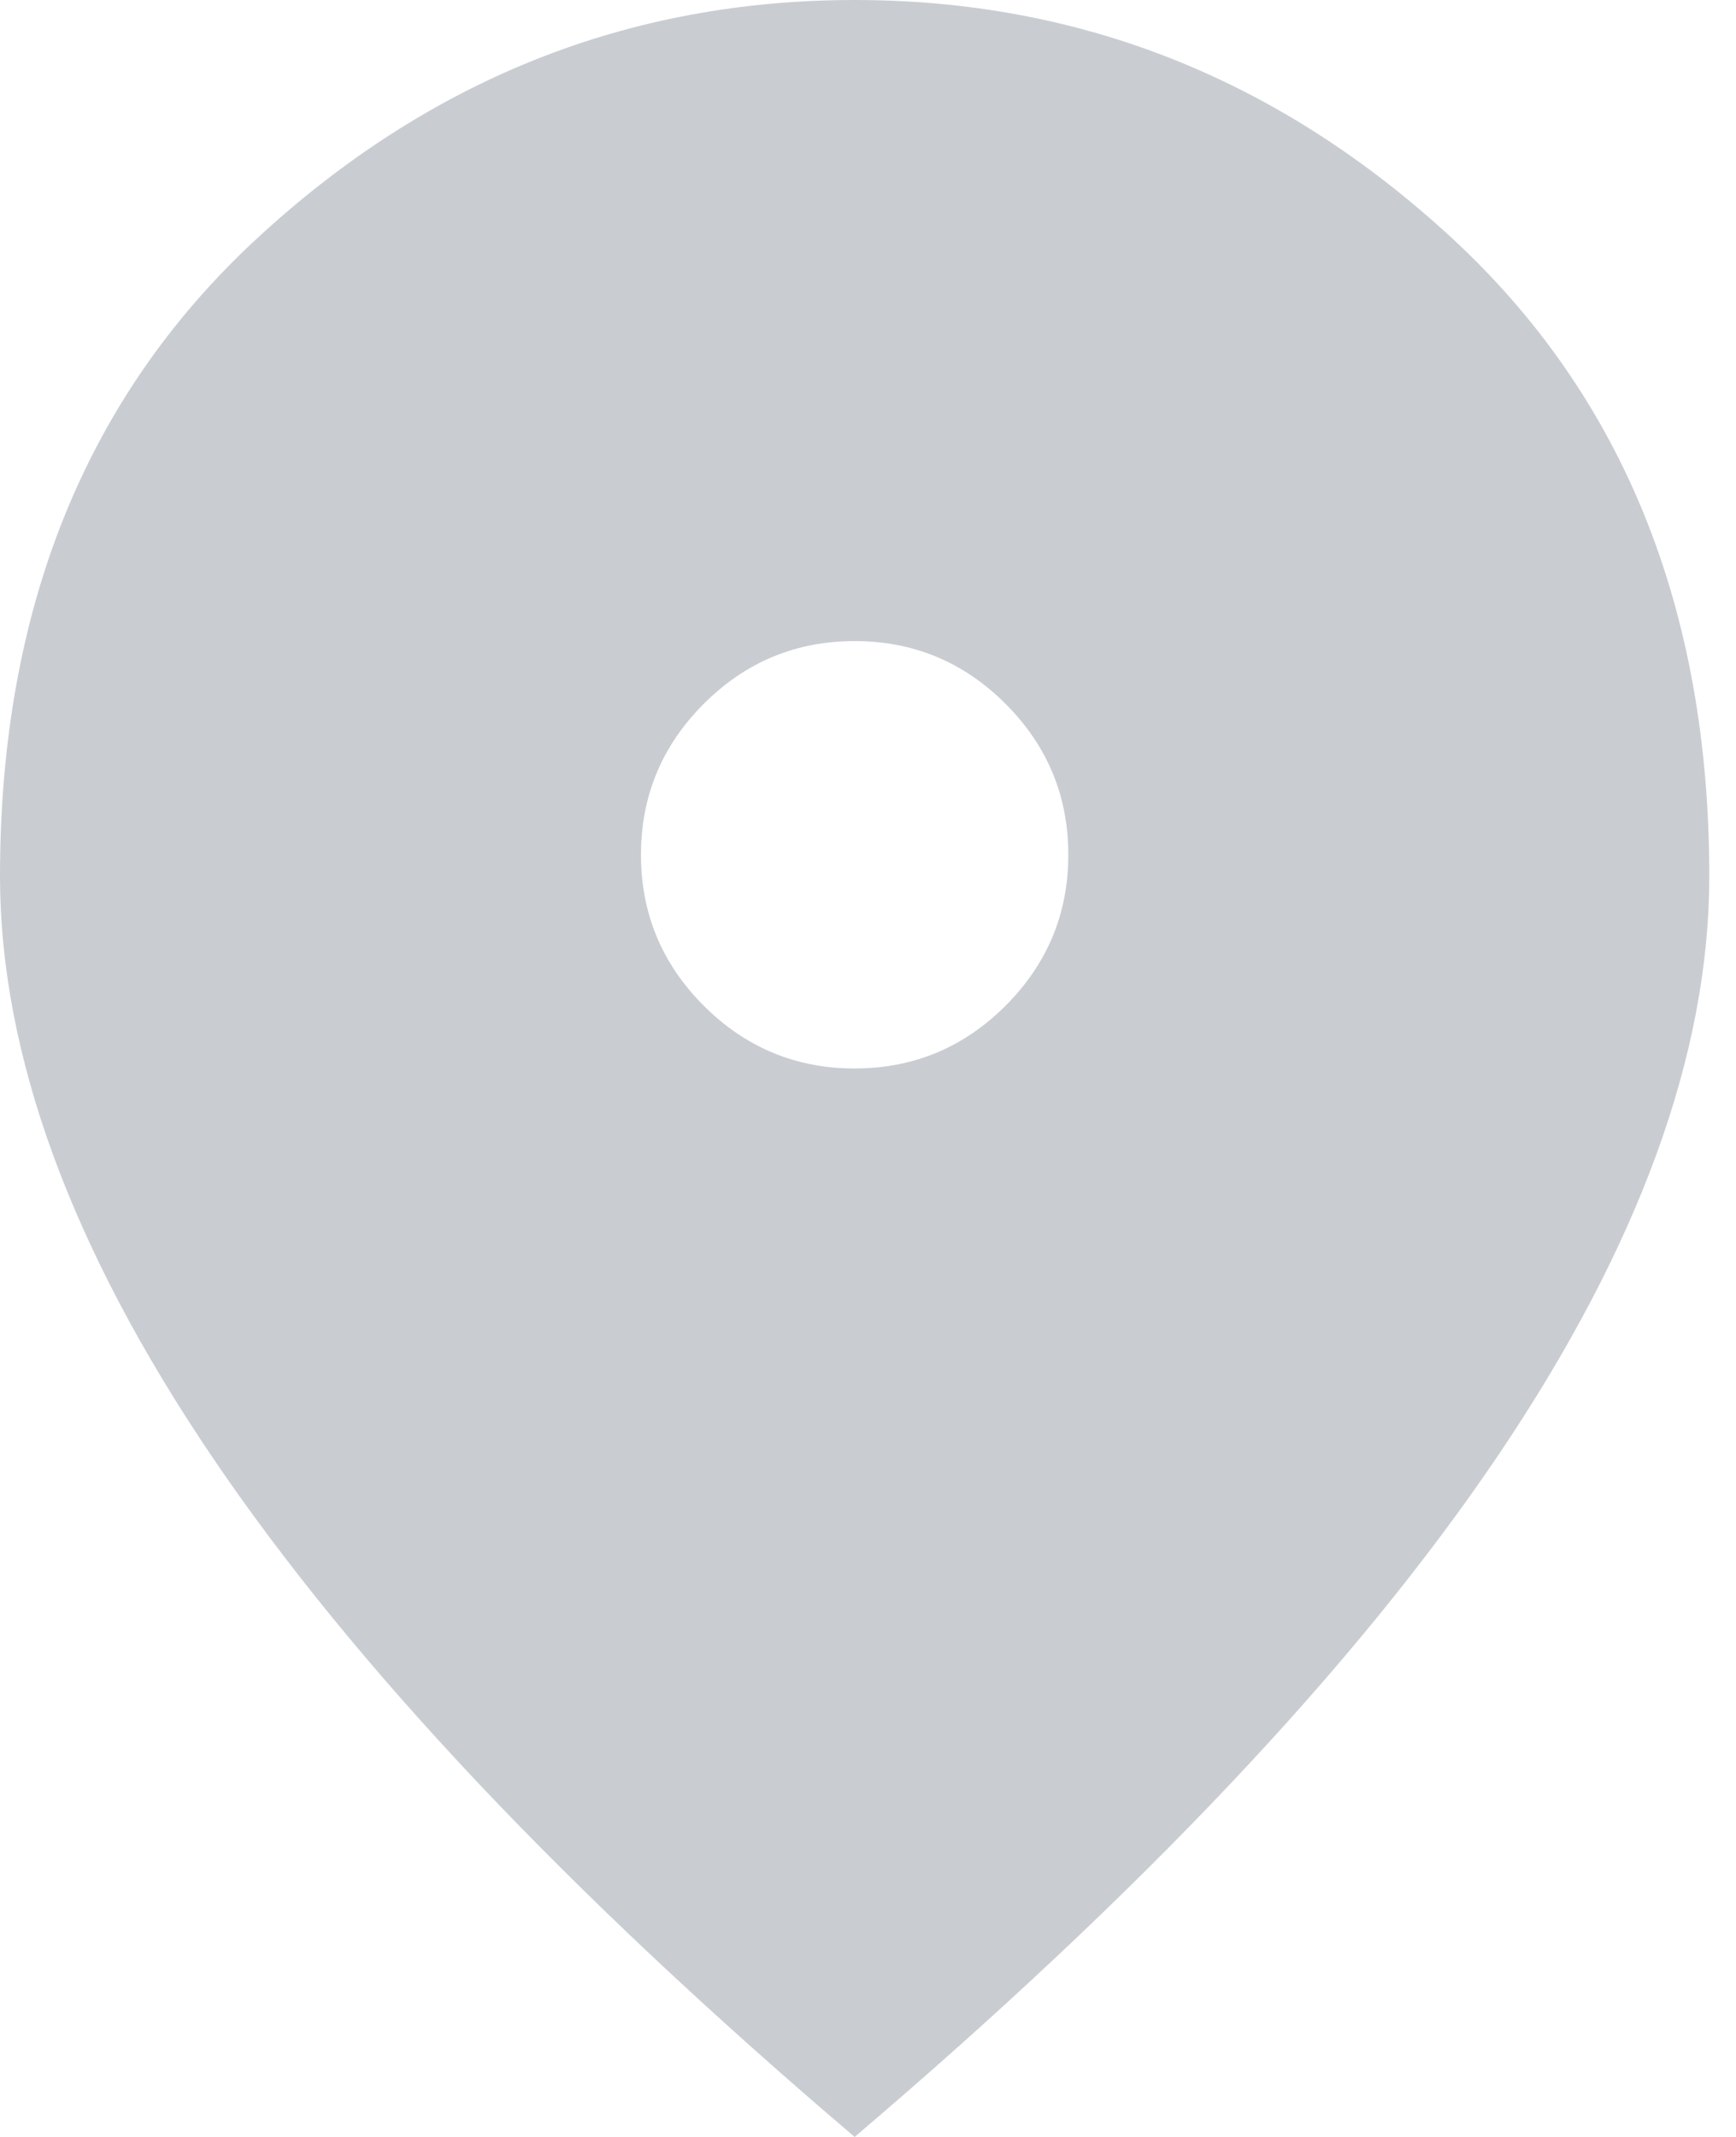 <svg width="13" height="16" viewBox="0 0 13 16" fill="none" xmlns="http://www.w3.org/2000/svg">
<path d="M6.4 8C6.84 8 7.217 7.843 7.53 7.53C7.843 7.217 8 6.84 8 6.4C8 5.96 7.843 5.583 7.53 5.27C7.217 4.957 6.84 4.8 6.4 4.8C5.96 4.8 5.583 4.957 5.27 5.27C4.957 5.583 4.8 5.96 4.8 6.4C4.8 6.84 4.957 7.217 5.27 7.53C5.583 7.843 5.96 8 6.4 8ZM6.4 16C4.253 14.173 2.65 12.476 1.59 10.91C0.53 9.343 0 7.893 0 6.56C0 4.56 0.643 2.967 1.93 1.78C3.217 0.593 4.707 0 6.4 0C8.093 0 9.583 0.593 10.87 1.78C12.156 2.967 12.8 4.56 12.8 6.56C12.8 7.893 12.27 9.343 11.21 10.91C10.15 12.476 8.547 14.173 6.4 16Z" fill="#C9CDD2"/>
</svg>
